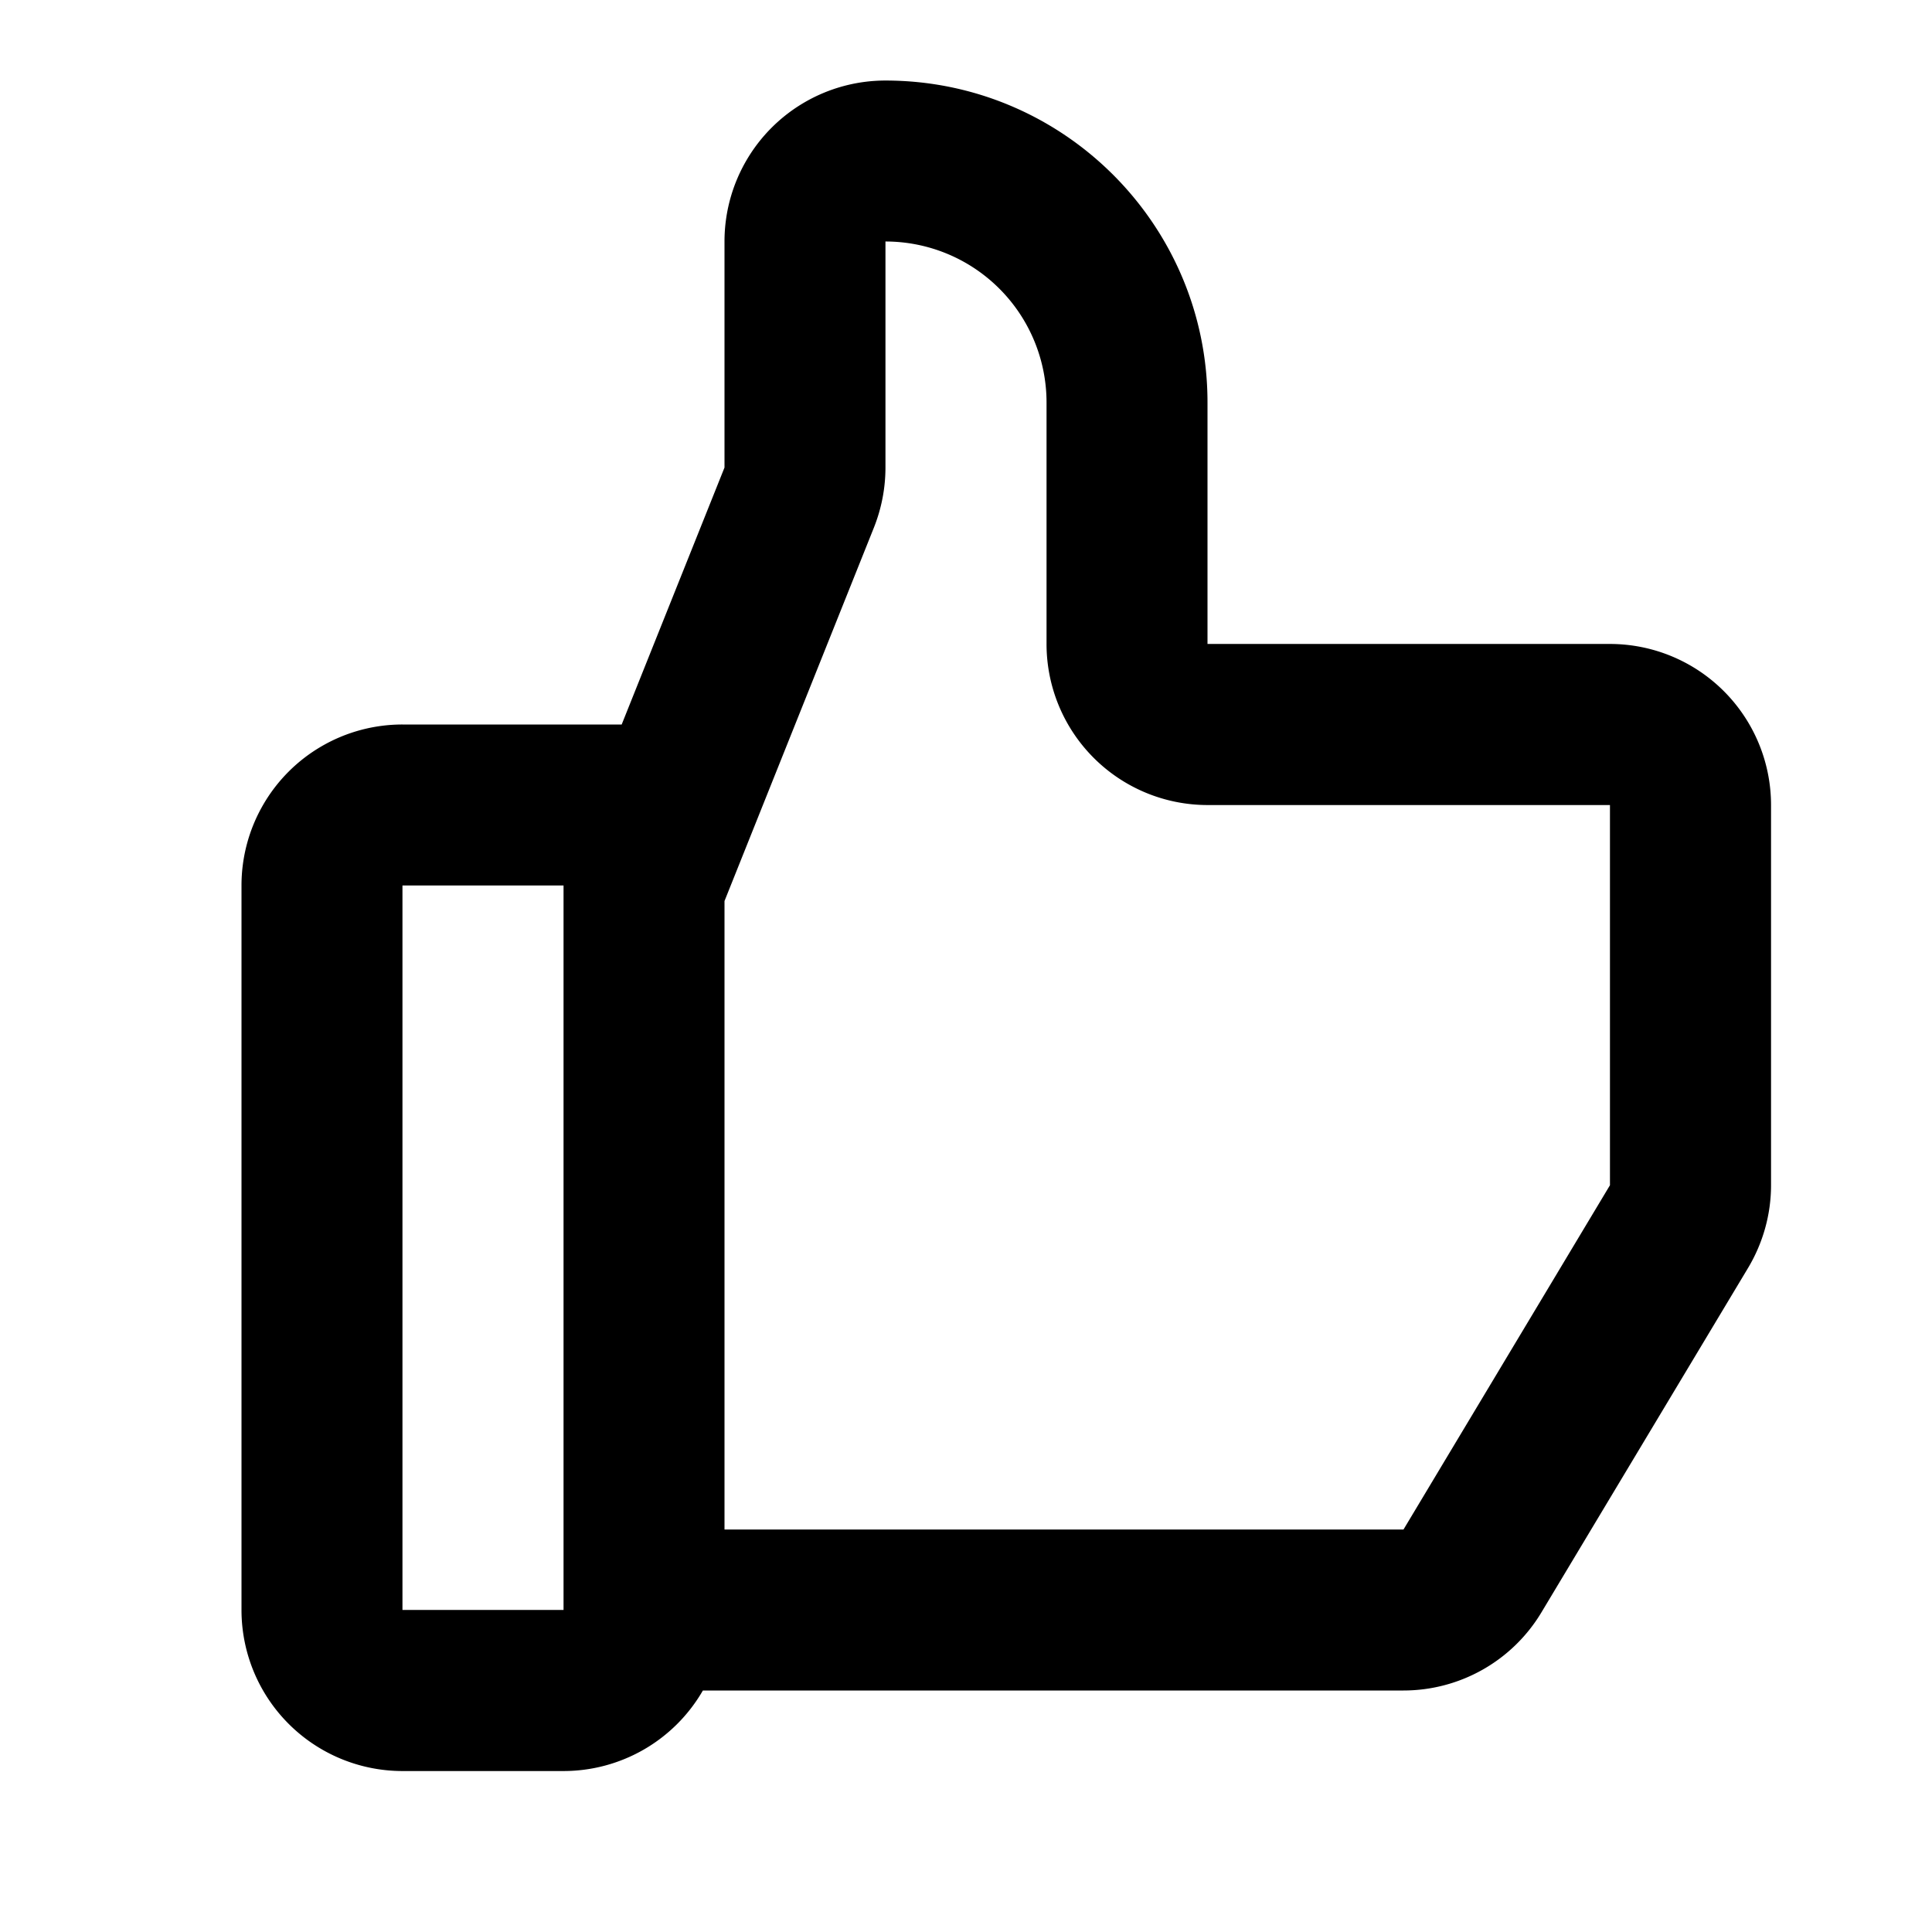 <svg xmlns="http://www.w3.org/2000/svg" width="64" height="64" viewBox="0 0 64 64"><path d="M24 8a5.331 5.331 0 0 1 5.332-5.332C35.222 2.668 40 7.441 40 13.332v8h13.332a5.338 5.338 0 0 1 5.336 5.336v12.594c0 .965-.266 1.914-.762 2.742L51.063 53.41a5.33 5.33 0 0 1-4.57 2.59H23.284a5.33 5.33 0 0 1-4.617 2.668h-5.336A5.335 5.335 0 0 1 8 53.332v-24A5.331 5.331 0 0 1 13.332 24h7.262L24 15.488Zm0 21.848v20.82h22.492l6.84-11.406V26.668H40a5.335 5.335 0 0 1-5.332-5.336v-8A5.335 5.335 0 0 0 29.332 8v7.488c0 .676-.129 1.348-.379 1.98Zm-5.332-.516h-5.336v24h5.336Zm0 0"/></svg>